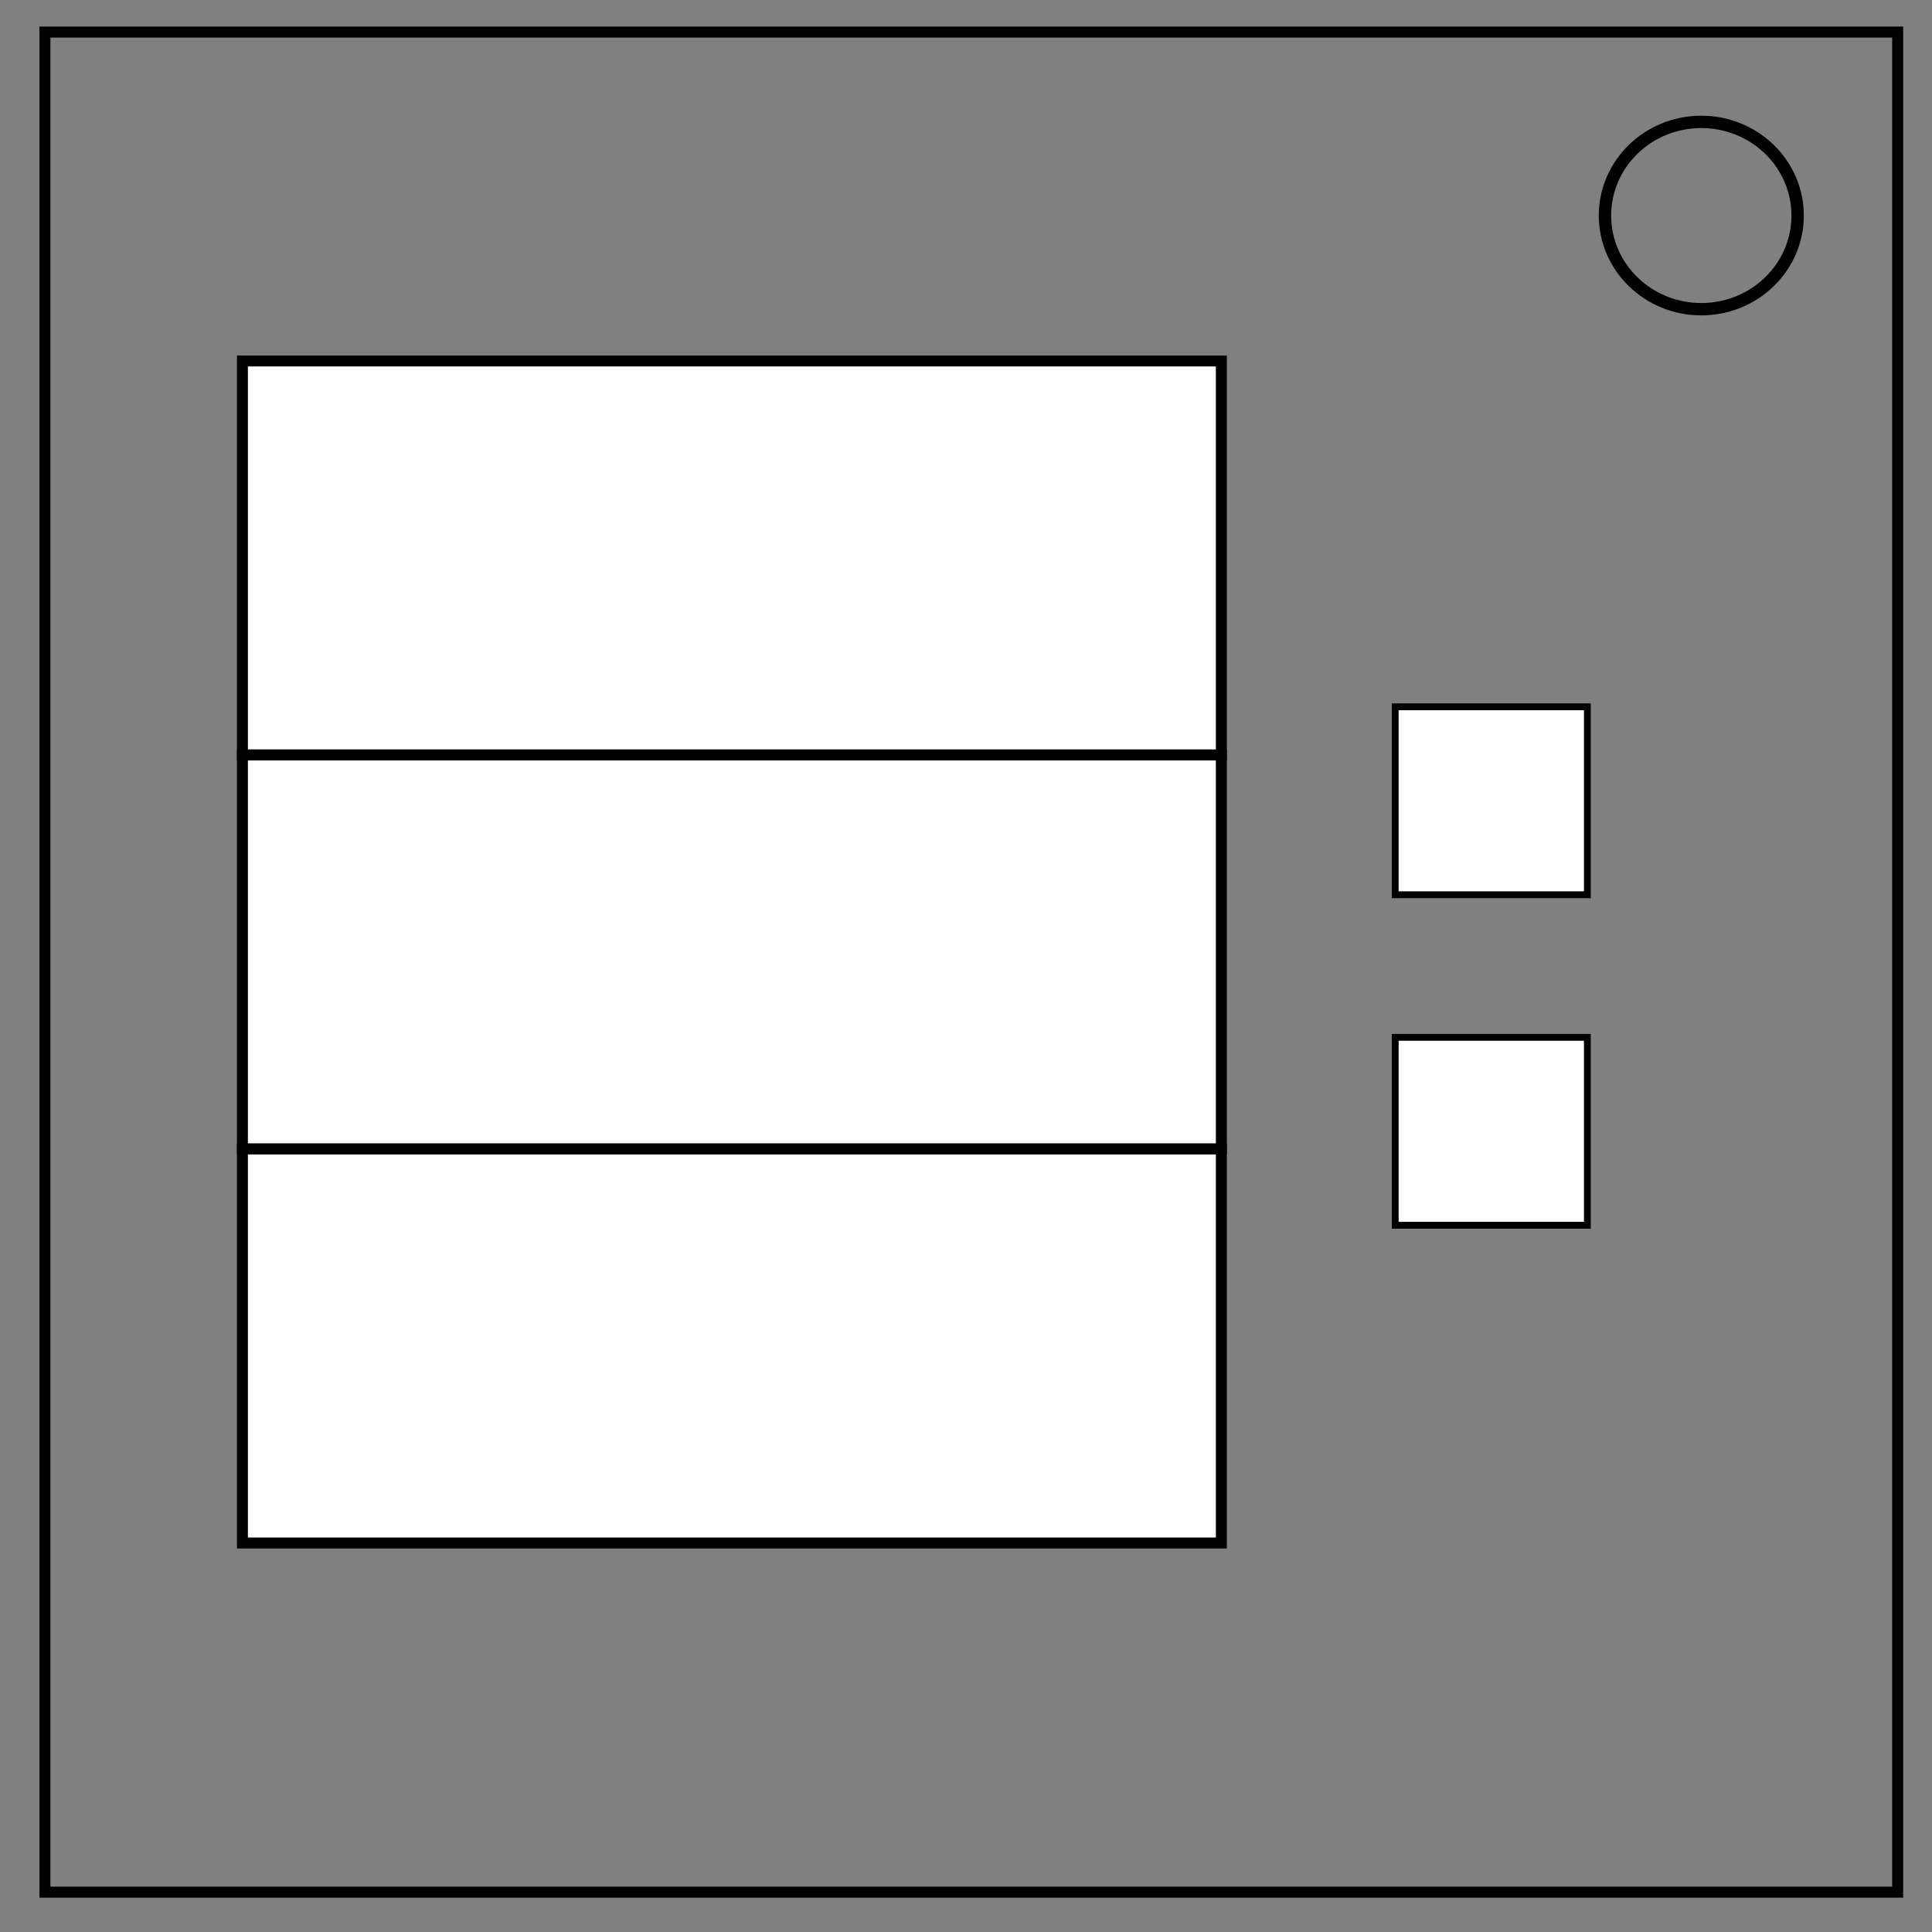 <?xml version="1.0" encoding="UTF-8" standalone="no"?>
<svg
   xmlns:dc="http://purl.org/dc/elements/1.1/"
   xmlns:cc="http://creativecommons.org/ns#"
   xmlns:rdf="http://www.w3.org/1999/02/22-rdf-syntax-ns#"
   xmlns:svg="http://www.w3.org/2000/svg"
   xmlns="http://www.w3.org/2000/svg"
   xmlns:sodipodi="http://sodipodi.sourceforge.net/DTD/sodipodi-0.dtd"
   xmlns:inkscape="http://www.inkscape.org/namespaces/inkscape"
   viewBox="0 0 200 200"
   version="1.1"
   id="svg6"
   sodipodi:docname="Color Generator.svg"
   inkscape:version="0.92.2 (5c3e80d, 2017-08-06)"
   width="200"
   height="200"
   style="fill:none">
  <rect x="0" y="0" width="200" height="200" fill="#808080" stroke="none"/>
  <defs
     id="defs10" />
  <sodipodi:namedview
     pagecolor="#ffffff"
     bordercolor="#666666"
     borderopacity="1"
     objecttolerance="10"
     gridtolerance="10"
     guidetolerance="10"
     inkscape:pageopacity="0"
     inkscape:pageshadow="2"
     inkscape:window-width="1037"
     inkscape:window-height="841"
     id="namedview8"
     showgrid="false"
     inkscape:zoom="1.9181287"
     inkscape:cx="191.17863"
     inkscape:cy="86.743344"
     inkscape:window-x="75"
     inkscape:window-y="19"
     inkscape:window-maximized="0"
     inkscape:current-layer="svg6" />
  <path
     d="M 4.649,3.321 H 196.447 V 195.876 H 4.649 Z"
     id="path2"
     inkscape:connector-curvature="0"
     style="stroke:#000000;stroke-width:1.14" />
  <path
     d="m 166.146,22.313 c 0,-5.355 4.465,-9.696 9.973,-9.696 2.644,0 5.181,1.021 7.051,2.839 1.87,1.818 2.921,4.285 2.921,6.856 0,5.355 -4.465,9.696 -9.973,9.696 -5.507,0 -9.972,-4.341 -9.972,-9.696 z"
     id="path4"
     inkscape:connector-curvature="0"
     style="stroke:#000000;stroke-width:1.28" />
  <rect
     style="fill:#ffffff;stroke:#000000;stroke-width:1.134;stroke-miterlimit:10;stroke-dasharray:none;stroke-opacity:1"
     id="rect824"
     width="101.338"
     height="40.788"
     x="25.095"
     y="37.366" />
  <rect
     style="fill:#ffffff;stroke:#000000;stroke-width:0.707;stroke-miterlimit:10;stroke-dasharray:none;stroke-opacity:1"
     id="rect853"
     width="19.892"
     height="19.454"
     x="144.431"
     y="73.17" />
  <rect
     style="fill:#ffffff;stroke:#000000;stroke-width:0.707;stroke-miterlimit:10;stroke-dasharray:none;stroke-opacity:1"
     id="rect853-3"
     width="19.892"
     height="19.454"
     x="144.431"
     y="107.385" />
  <rect
     style="fill:#ffffff;stroke:#000000;stroke-width:1.134;stroke-miterlimit:10;stroke-dasharray:none;stroke-opacity:1"
     id="rect824-8"
     width="101.338"
     height="40.788"
     x="25.095"
     y="78.154" />
  <rect
     style="fill:#ffffff;stroke:#000000;stroke-width:1.134;stroke-miterlimit:10;stroke-dasharray:none;stroke-opacity:1"
     id="rect824-9"
     width="101.338"
     height="40.788"
     x="25.095"
     y="118.942" />
</svg>
